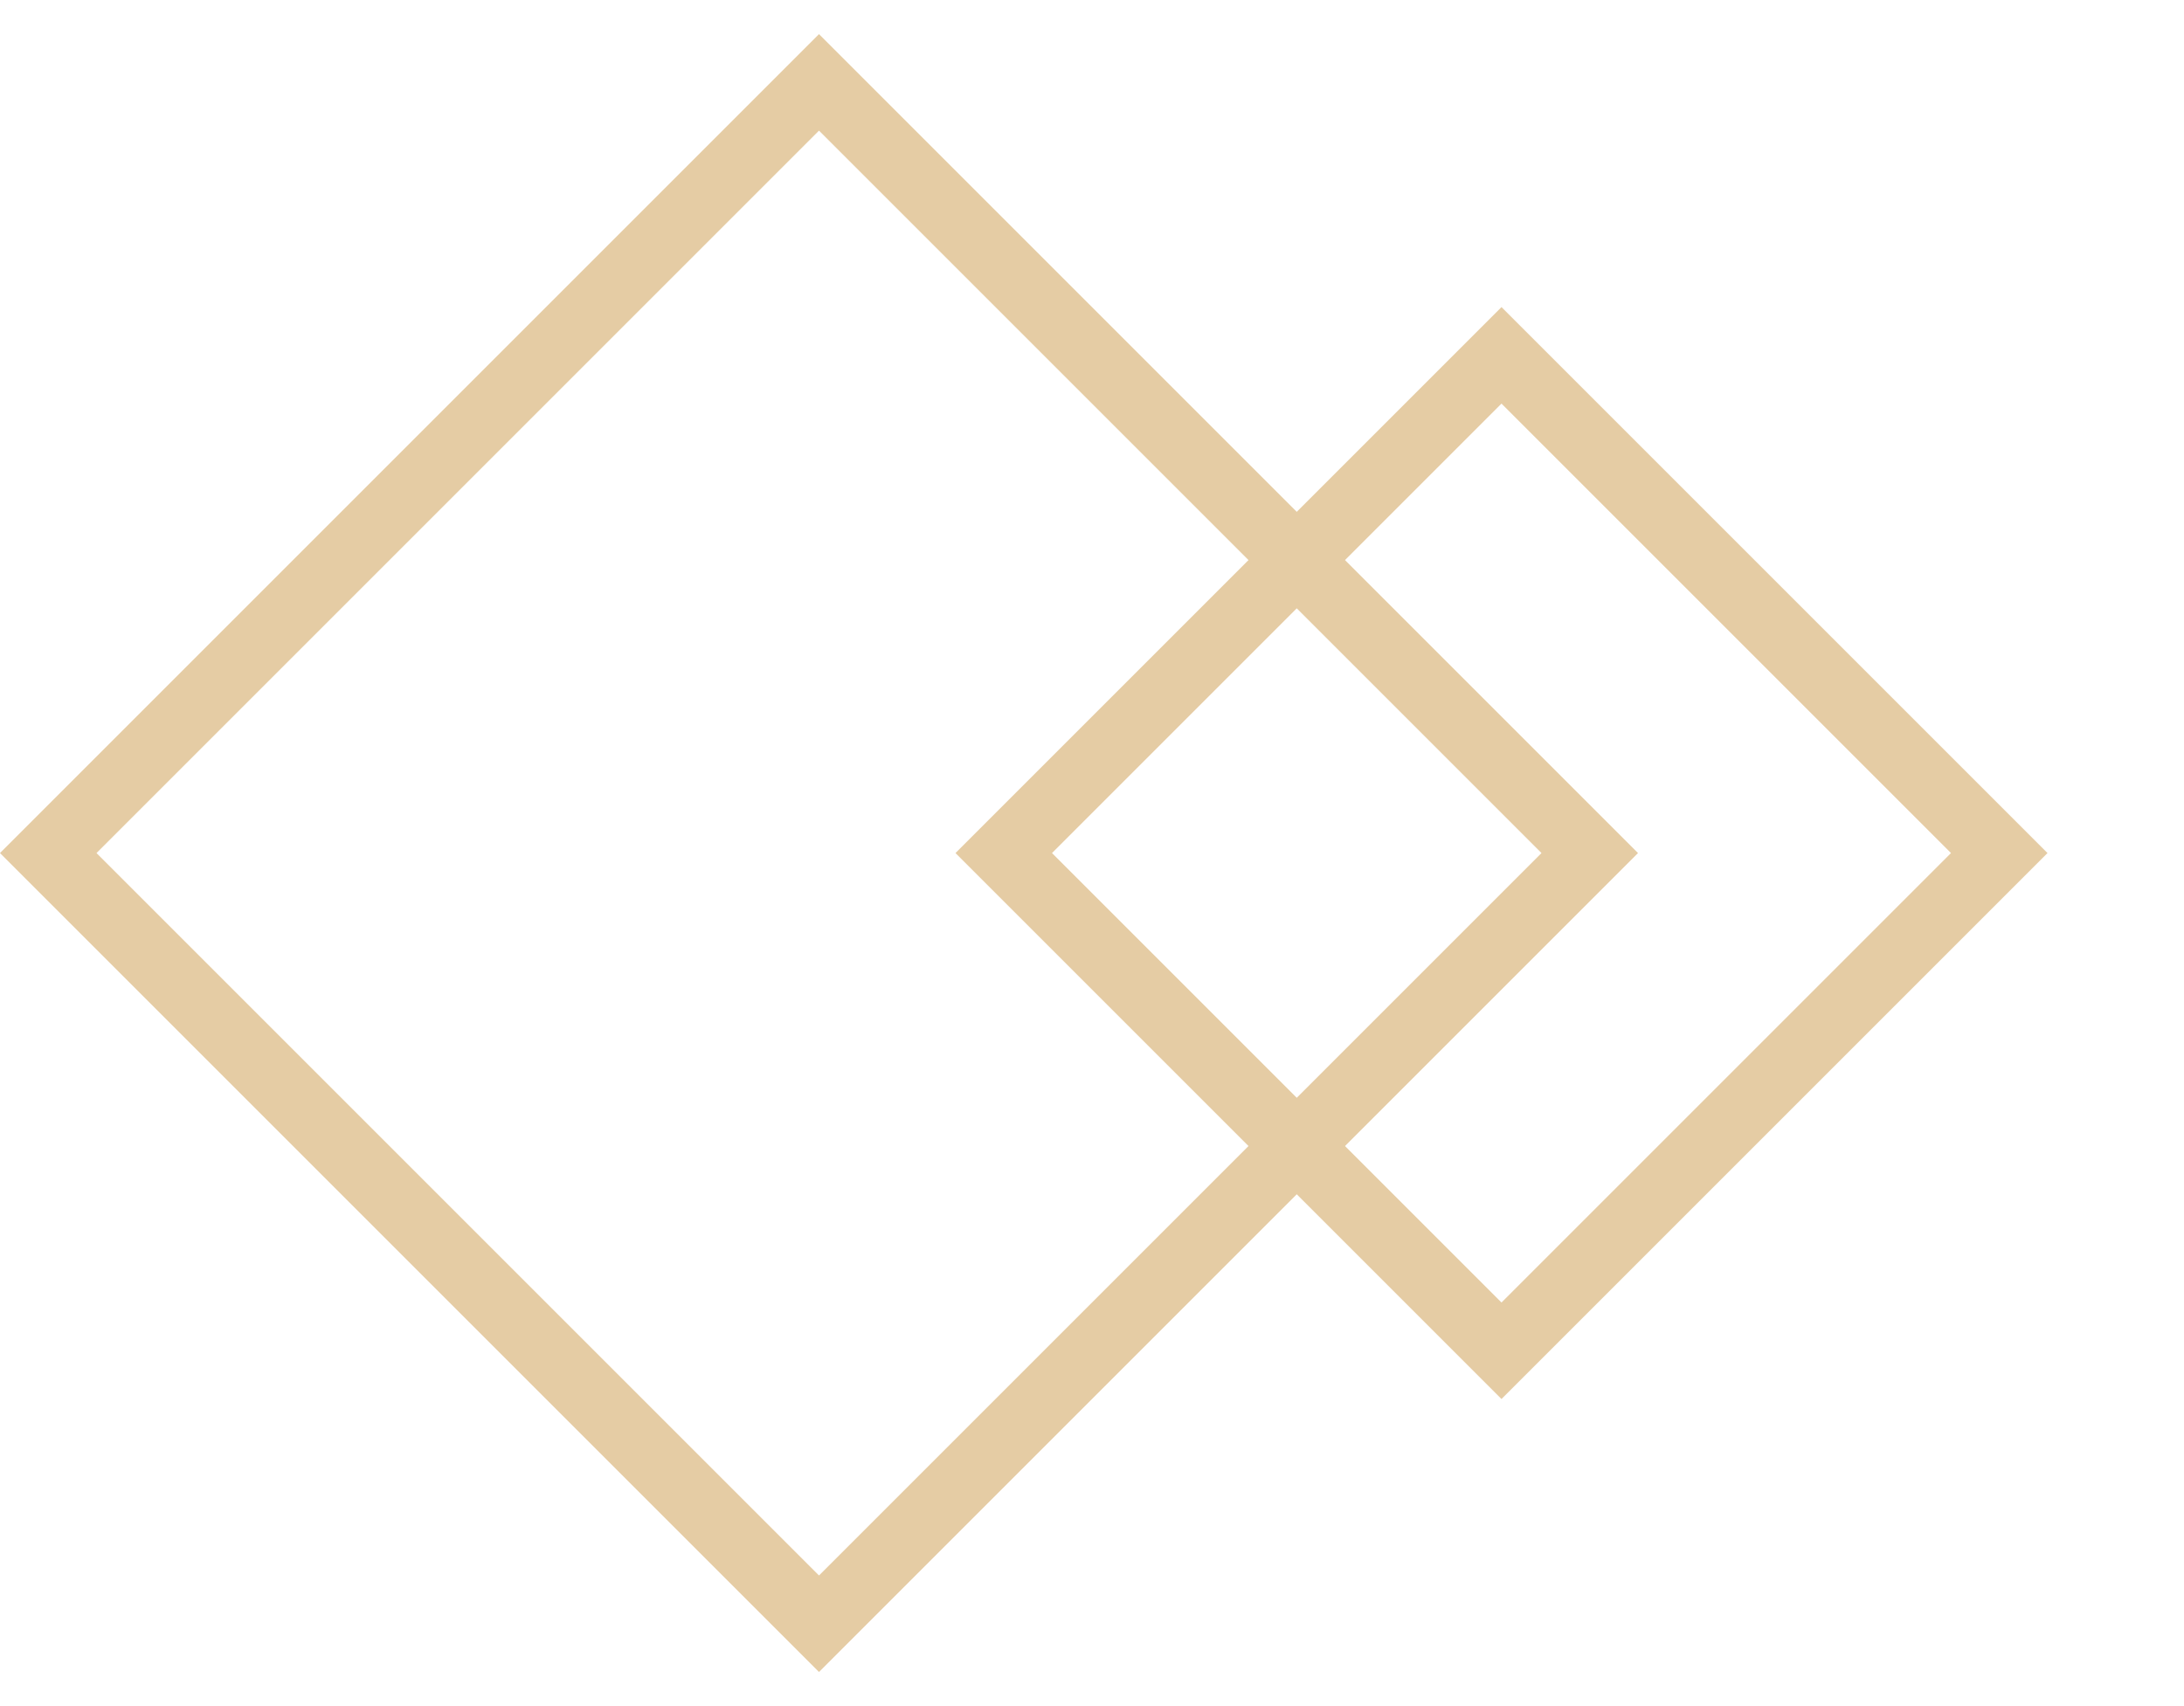 <svg width="32" height="25" viewBox="0 0 32 25" fill="none" xmlns="http://www.w3.org/2000/svg">
<path d="M0.707 12.5L12 1.207L23.293 12.5L12 23.793L0.707 12.5Z" stroke="#E5CCA4"/>
<path d="M14.707 12.5L22 5.207L29.293 12.5L22 19.793L14.707 12.5Z" stroke="#E5CCA4"/>
</svg>
